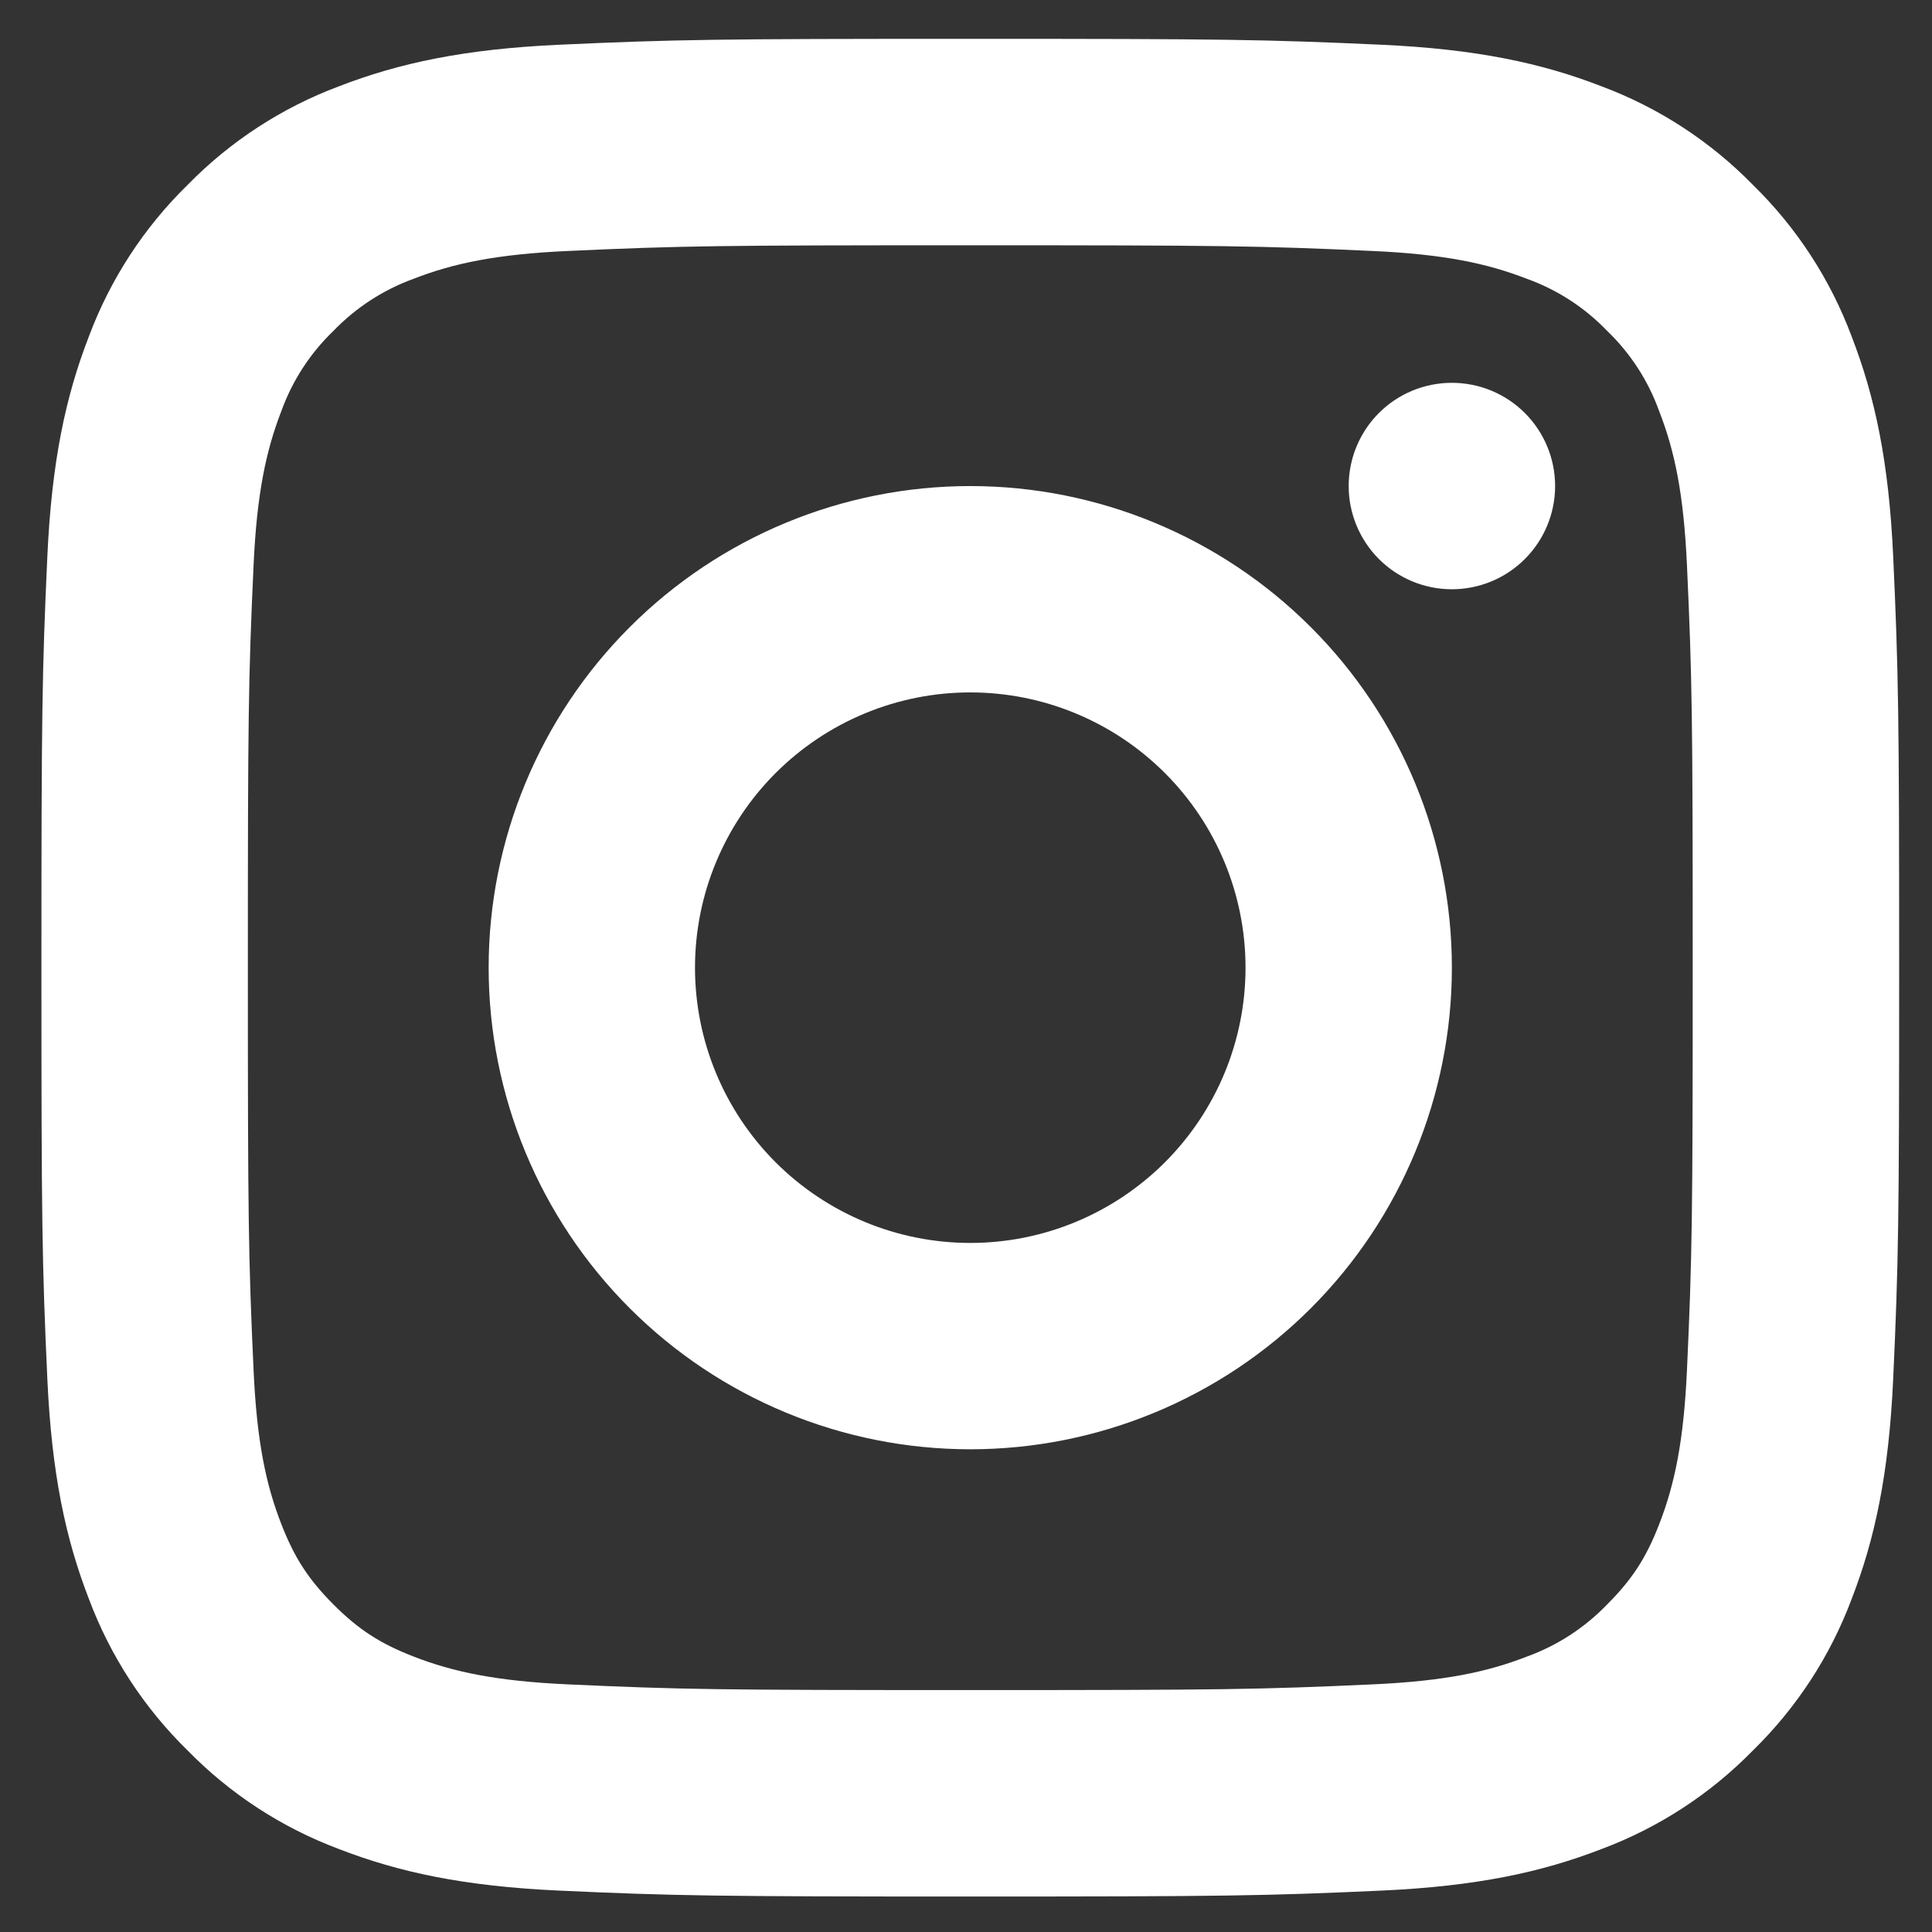 <svg width="41" height="41" viewBox="0 0 41 41" fill="none" xmlns="http://www.w3.org/2000/svg">
<rect x="0" y="0" width="41" height="41" fill="#333333" stroke="none"/>
<g clip-path="url(#clip0_317_717)">
<path d="M29.326 0.95C31.327 1.042 32.71 1.336 33.988 1.832C35.2 2.285 36.297 3 37.201 3.925C38.126 4.829 38.841 5.926 39.294 7.138C39.79 8.418 40.084 9.799 40.176 11.8C40.289 14.28 40.303 15.154 40.303 20.535C40.303 25.917 40.289 26.791 40.176 29.271C40.084 31.272 39.79 32.655 39.294 33.935C38.841 35.146 38.126 36.242 37.201 37.146C36.297 38.071 35.2 38.786 33.988 39.239C32.709 39.735 31.327 40.029 29.326 40.121C26.846 40.234 25.974 40.247 20.591 40.247C15.208 40.247 14.334 40.234 11.855 40.121C9.854 40.029 8.471 39.735 7.192 39.239C5.98 38.785 4.884 38.071 3.98 37.146C3.055 36.242 2.341 35.145 1.887 33.933C1.391 32.653 1.097 31.272 1.005 29.271C0.892 26.794 0.879 25.92 0.879 20.535C0.879 15.152 0.892 14.277 1.005 11.8C1.097 9.799 1.391 8.416 1.887 7.138C2.341 5.926 3.055 4.829 3.98 3.925C4.884 3 5.98 2.286 7.192 1.832C8.473 1.336 9.854 1.042 11.855 0.95C14.332 0.837 15.206 0.824 20.591 0.824C25.974 0.824 26.849 0.837 29.326 0.95ZM20.591 5.205C15.269 5.205 14.454 5.216 12.054 5.326C10.531 5.395 9.618 5.589 8.778 5.916C8.134 6.15 7.552 6.528 7.077 7.021C6.582 7.496 6.204 8.078 5.971 8.723C5.646 9.561 5.45 10.476 5.381 11.999C5.271 14.399 5.26 15.213 5.26 20.535C5.26 25.858 5.271 26.672 5.381 29.072C5.45 30.595 5.644 31.508 5.971 32.346C6.25 33.062 6.546 33.517 7.077 34.05C7.609 34.582 8.064 34.877 8.778 35.155C9.616 35.48 10.531 35.676 12.054 35.745C14.455 35.855 15.27 35.866 20.591 35.866C25.913 35.866 26.726 35.855 29.128 35.745C30.65 35.676 31.564 35.482 32.403 35.155C33.047 34.922 33.63 34.543 34.105 34.05C34.637 33.517 34.933 33.062 35.21 32.348C35.536 31.51 35.731 30.595 35.8 29.072C35.91 26.671 35.922 25.856 35.922 20.535C35.922 15.215 35.91 14.4 35.8 11.999C35.731 10.476 35.537 9.563 35.21 8.725C34.978 8.079 34.6 7.496 34.105 7.021C33.63 6.526 33.047 6.148 32.401 5.916C31.564 5.591 30.649 5.395 29.126 5.326C26.726 5.216 25.911 5.205 20.589 5.205H20.591ZM20.591 30.756C17.88 30.756 15.28 29.679 13.364 27.763C11.447 25.846 10.37 23.246 10.37 20.535C10.37 17.825 11.447 15.225 13.364 13.309C15.28 11.392 17.88 10.315 20.591 10.315C23.301 10.315 25.901 11.392 27.818 13.309C29.735 15.225 30.811 17.825 30.811 20.535C30.811 23.246 29.735 25.846 27.818 27.763C25.901 29.679 23.301 30.756 20.591 30.756ZM20.591 26.377C22.14 26.377 23.626 25.761 24.721 24.666C25.817 23.57 26.432 22.085 26.432 20.535C26.432 18.986 25.817 17.501 24.721 16.405C23.626 15.31 22.14 14.694 20.591 14.694C19.041 14.694 17.556 15.31 16.46 16.405C15.365 17.501 14.749 18.986 14.749 20.535C14.749 22.085 15.365 23.57 16.46 24.666C17.556 25.761 19.041 26.377 20.591 26.377ZM30.811 12.505C30.23 12.505 29.673 12.274 29.262 11.863C28.852 11.452 28.621 10.895 28.621 10.314C28.621 9.733 28.852 9.176 29.262 8.765C29.673 8.354 30.23 8.124 30.811 8.124C31.392 8.124 31.95 8.354 32.36 8.765C32.771 9.176 33.002 9.733 33.002 10.314C33.002 10.895 32.771 11.452 32.36 11.863C31.95 12.274 31.392 12.505 30.811 12.505Z" fill="white"/>
</g>
<defs>
<clipPath id="clip0_317_717">
<rect width="39.424" height="39.424" fill="white" transform="translate(0.877 0.824)"/>
</clipPath>
</defs>
</svg>

